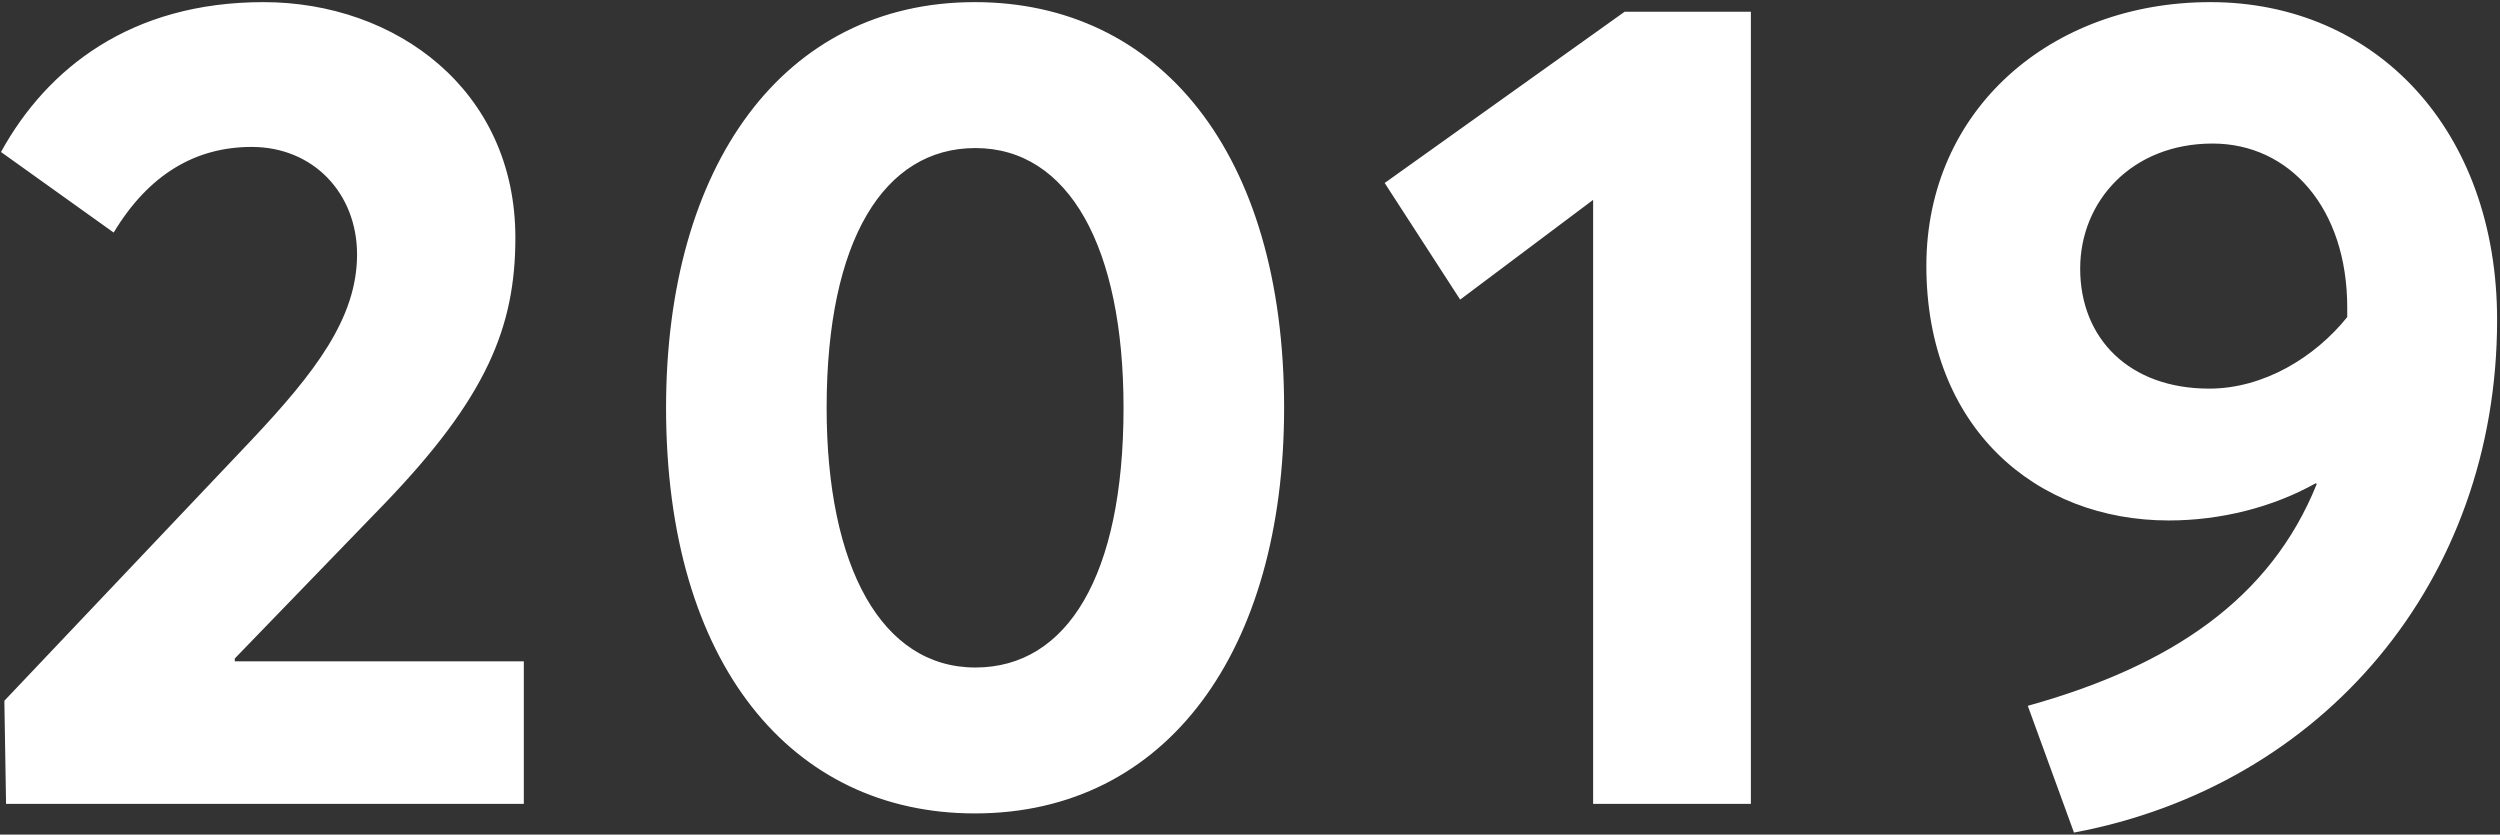 <?xml version="1.0" encoding="UTF-8"?>
<svg width="650px" height="217px" viewBox="0 0 650 217" version="1.1" xmlns="http://www.w3.org/2000/svg" xmlns:xlink="http://www.w3.org/1999/xlink">
    <rect x="0" y="0" width="650" height="217" fill="#333333" stroke="none"/>
    <!-- Generator: Sketch 52.5 (67469) - http://www.bohemiancoding.com/sketch -->
    <title>2019</title>
    <desc>Created with Sketch.</desc>
    <g id="Page-1" stroke="none" stroke-width="1" fill="none" fill-rule="evenodd">
        <g id="final" transform="translate(-490, -762)" fill="#FFFFFF">
            <g id="2-Shift-developer-conference---content" transform="translate(-267, 761)">
                <g id="1-conference" transform="translate(72, 0)">
                    <g id="Shift-developer-header" transform="translate(675, 145)">
                        <path d="M71.043,27.941 L146.193,27.942 L146.193,65.001 L11.574,65.001 L11.134,38.196 L75.294,-29.481 C91.849,-47.058 102.835,-61.267 102.835,-77.821 C102.835,-93.788 91.408,-105.799 75.442,-105.799 C60.794,-105.799 48.636,-98.623 39.554,-83.534 L10.257,-104.481 C22.269,-126.306 44.095,-143.444 78.517,-143.444 C112.941,-143.444 143.996,-120.593 143.996,-82.214 C143.996,-58.923 136.522,-40.614 109.863,-12.928 L71.043,27.208 L71.043,27.941 Z M263.447,67.49 L263.448,67.489 C215.841,67.489 183.176,28.673 183.176,-37.977 C183.176,-100.965 213.645,-143.446 263.448,-143.446 C311.202,-143.446 343.868,-104.626 343.868,-37.977 C343.868,25.011 313.548,67.49 263.447,67.49 Z M263.595,29.552 C287.472,29.552 302.12,5.675 302.12,-37.977 C302.12,-79.725 287.911,-105.505 263.595,-105.505 C239.864,-105.505 224.924,-81.628 224.924,-37.979 C224.924,3.479 239.28,29.552 263.595,29.552 Z M424.213,65 L424.213,-92.03 L389.644,-66.104 L370.015,-96.424 L432.416,-140.956 L465.228,-140.956 L465.228,65 L424.213,65 Z M584.685,-143.446 L584.687,-143.446 C627.752,-143.446 659.246,-110.194 659.246,-60.829 C659.246,7.14 613.982,60.315 549.236,72.471 L537.225,39.513 C574.578,29.114 600.359,11.681 612.371,-18.202 L612.078,-18.348 C600.8,-12.049 587.324,-8.68 573.844,-8.68 C539.422,-8.68 510.854,-32.704 510.854,-74.89 C510.854,-115.467 543.227,-143.446 584.685,-143.446 Z M550.846,-74.159 L550.846,-74.157 C550.846,-55.995 563.59,-42.958 584.391,-42.958 C598.599,-42.958 611.932,-51.161 620.281,-61.561 L620.281,-64.051 C620.281,-89.833 605.338,-106.678 585.271,-106.678 C564.326,-106.678 550.846,-91.738 550.846,-74.159 Z" id="2019"></path>
                    </g>
                </g>
            </g>
        </g>
    </g>
</svg>